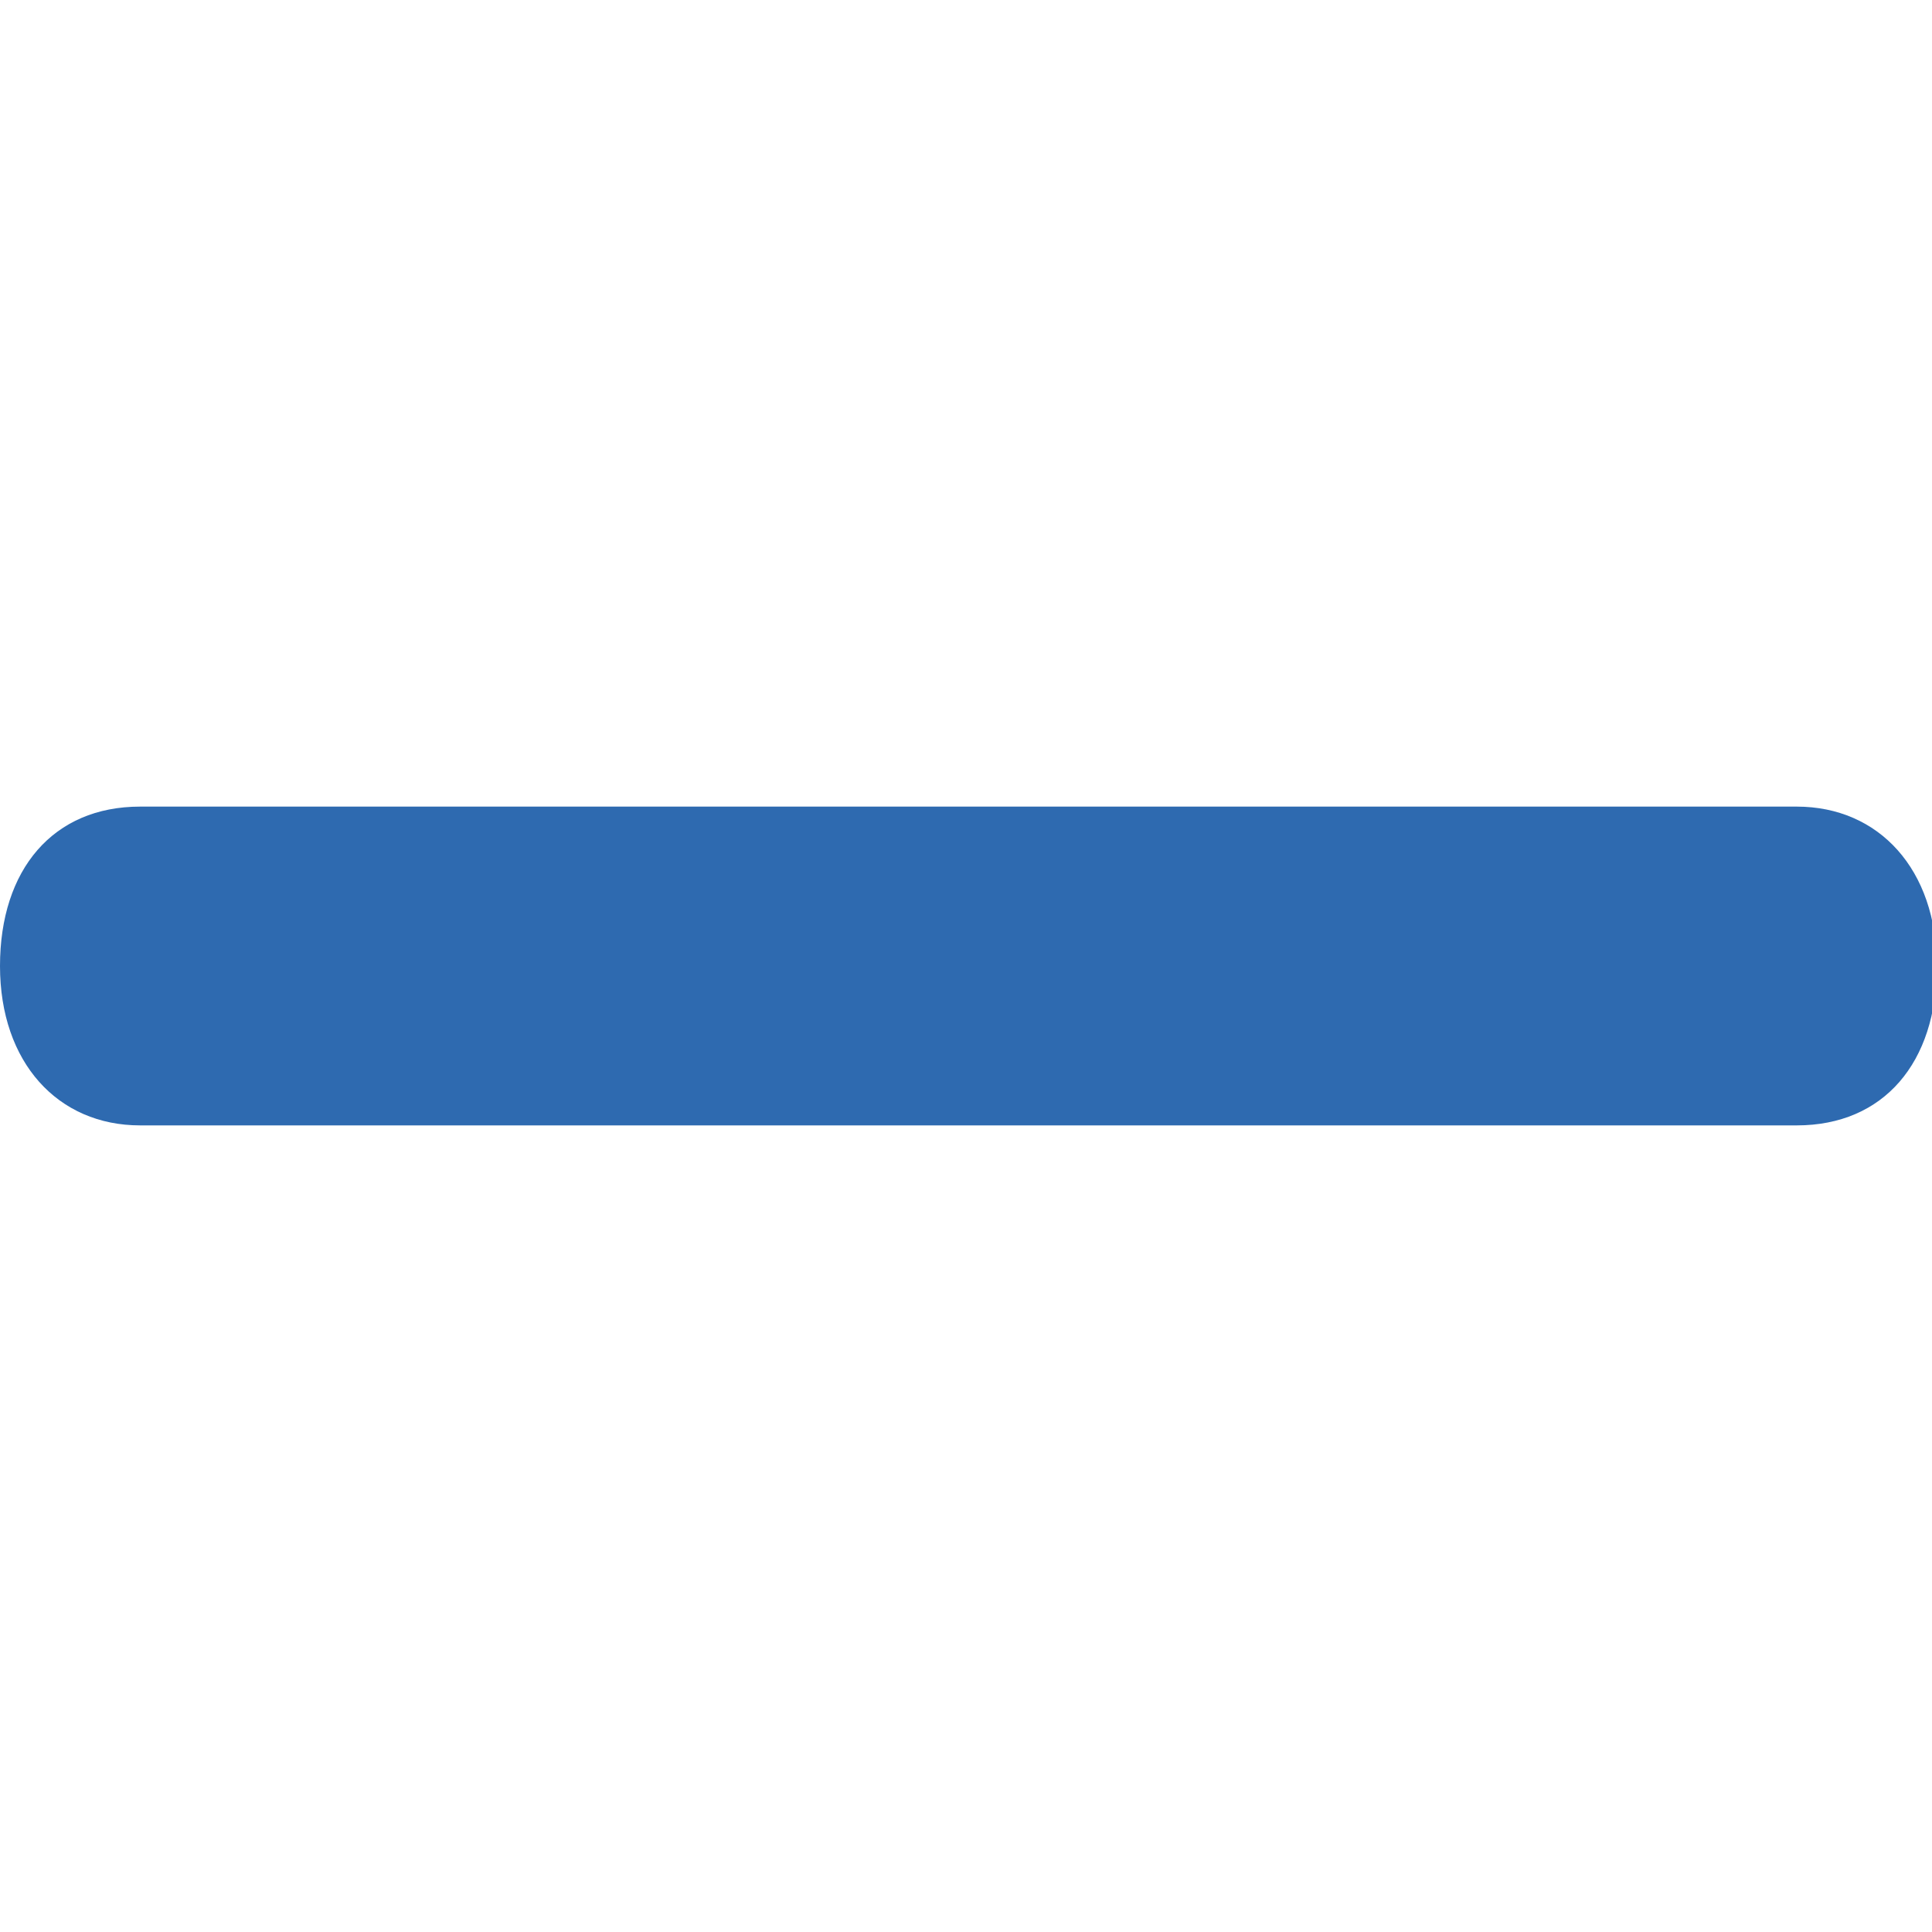 <?xml version="1.0" encoding="UTF-8"?>
<svg xmlns="http://www.w3.org/2000/svg" version="1.1" viewBox="0 0 40 40">
  <defs>
    <style>
      .cls-1 {
        fill: #2e6ab0;
      }
    </style>
  </defs>
  <!-- Generator: Adobe Illustrator 28.7.4, SVG Export Plug-In . SVG Version: 1.2.0 Build 166)  -->
  <g>
    <g id="Layer_1">
      <path class="cls-1" d="M37.1,23.3H2.9c-1.7,0-2.9-1.3-2.9-3.3s1.1-3.3,2.9-3.3h34.3c1.7,0,2.9,1.3,2.9,3.3s-1.1,3.3-2.9,3.3Z"/>
    </g>
  </g>
</svg>